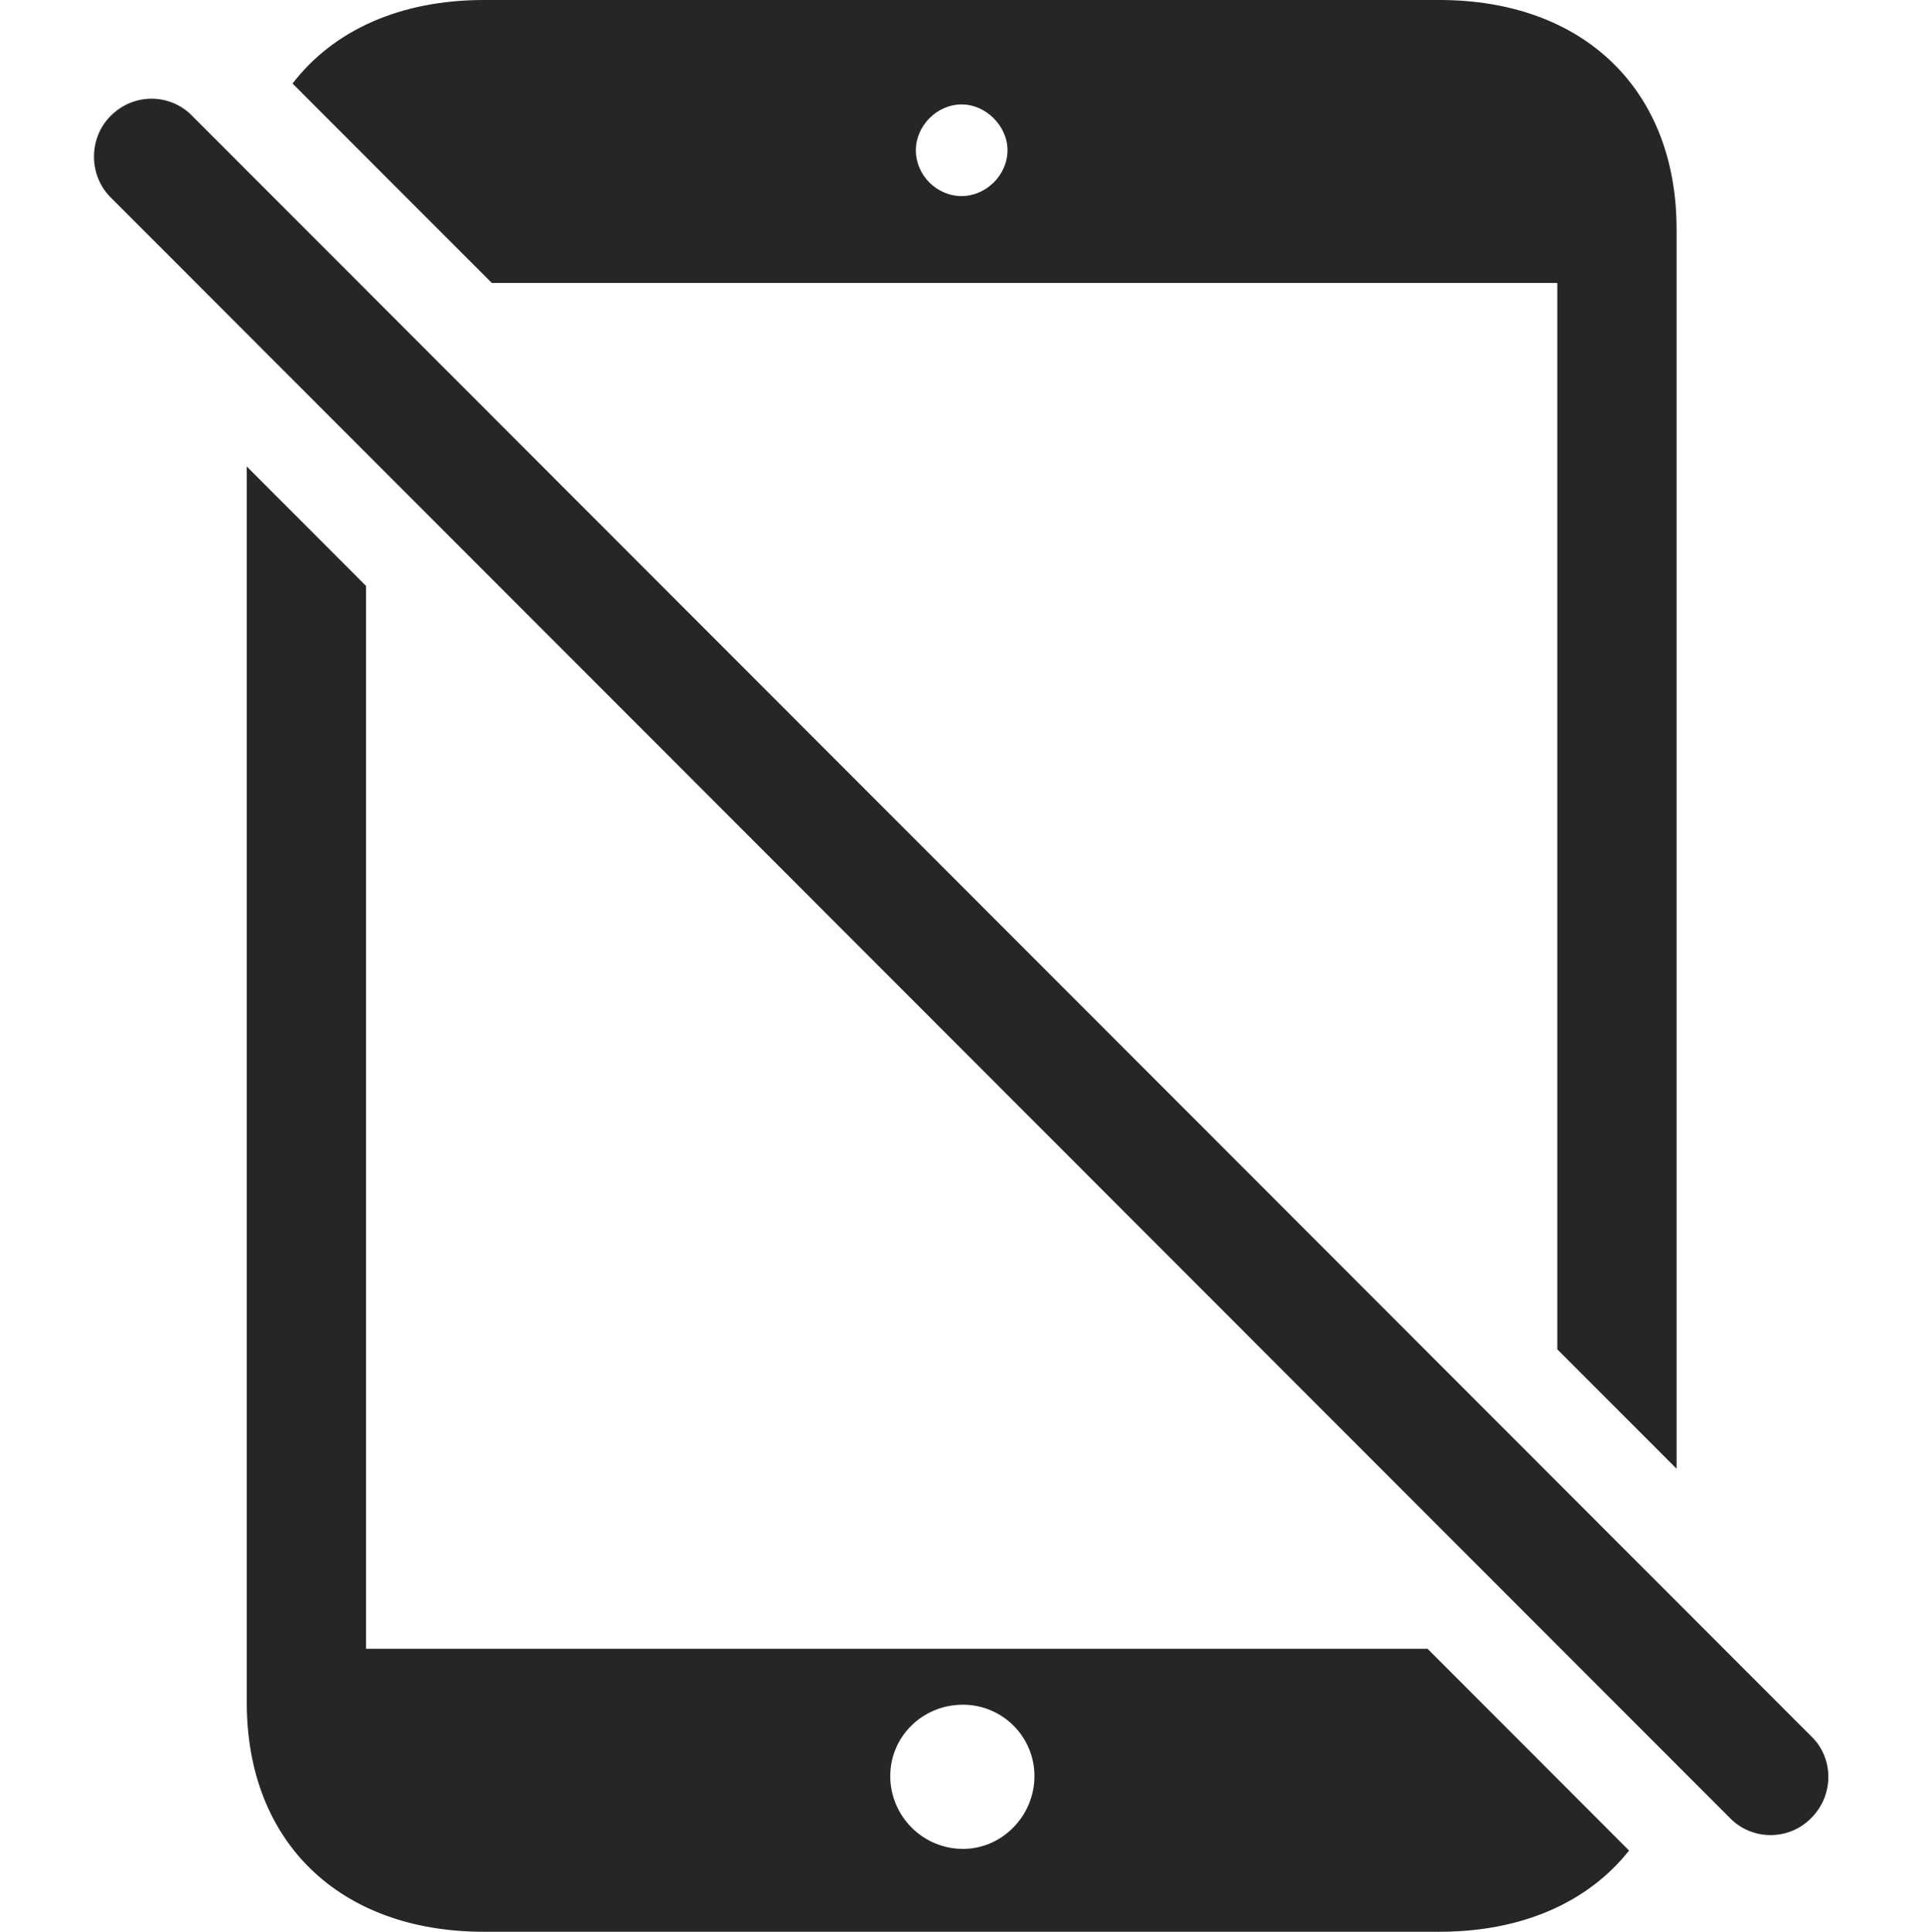 <?xml version="1.0" encoding="UTF-8"?>
<!--Generator: Apple Native CoreSVG 326-->
<!DOCTYPE svg
PUBLIC "-//W3C//DTD SVG 1.1//EN"
       "http://www.w3.org/Graphics/SVG/1.1/DTD/svg11.dtd">
<svg version="1.1" xmlns="http://www.w3.org/2000/svg" xmlns:xlink="http://www.w3.org/1999/xlink" viewBox="0 0 713.125 716.75">
 <g>
  <rect height="716.75" opacity="0" width="713.125" x="0" y="0"/>
  <path d="M135.813 217.399L135.812 611.75L529.672 611.75L604.442 686.613C589.235 705.788 564.781 716.75 534.062 716.75L179.562 716.75C126.062 716.75 91.562 683.5 91.562 631.75L91.562 173.094ZM330.312 659C330.312 673.75 342.312 686 357.312 686C371.812 686 383.812 673.75 383.812 659C383.812 644.25 371.812 632.5 357.312 632.5C342.312 632.5 330.312 644.25 330.312 659ZM622.062 85L622.062 544.938L577.812 500.651L577.812 105L182.491 105L108.546 30.994C123.681 11.282 148.398 0 179.562 0L534.062 0C587.562 0 622.062 33.25 622.062 85ZM339.812 55.75C339.812 65 347.562 72.75 356.812 72.75C365.812 72.75 373.812 65 373.812 55.75C373.812 46.75 365.812 38.75 356.812 38.75C347.562 38.75 339.812 46.75 339.812 55.75Z" fill="black" fill-opacity="0.85"/>
  <path d="M641.812 674.5C650.062 683 663.812 683 672.062 674.5C680.312 666.25 680.562 652.75 672.312 644.5L71.312 43C63.312 34.75 49.812 34.25 41.062 43C32.812 51.25 32.812 65 41.062 73.25Z" fill="black" fill-opacity="0.85"/>
 </g>
</svg>
